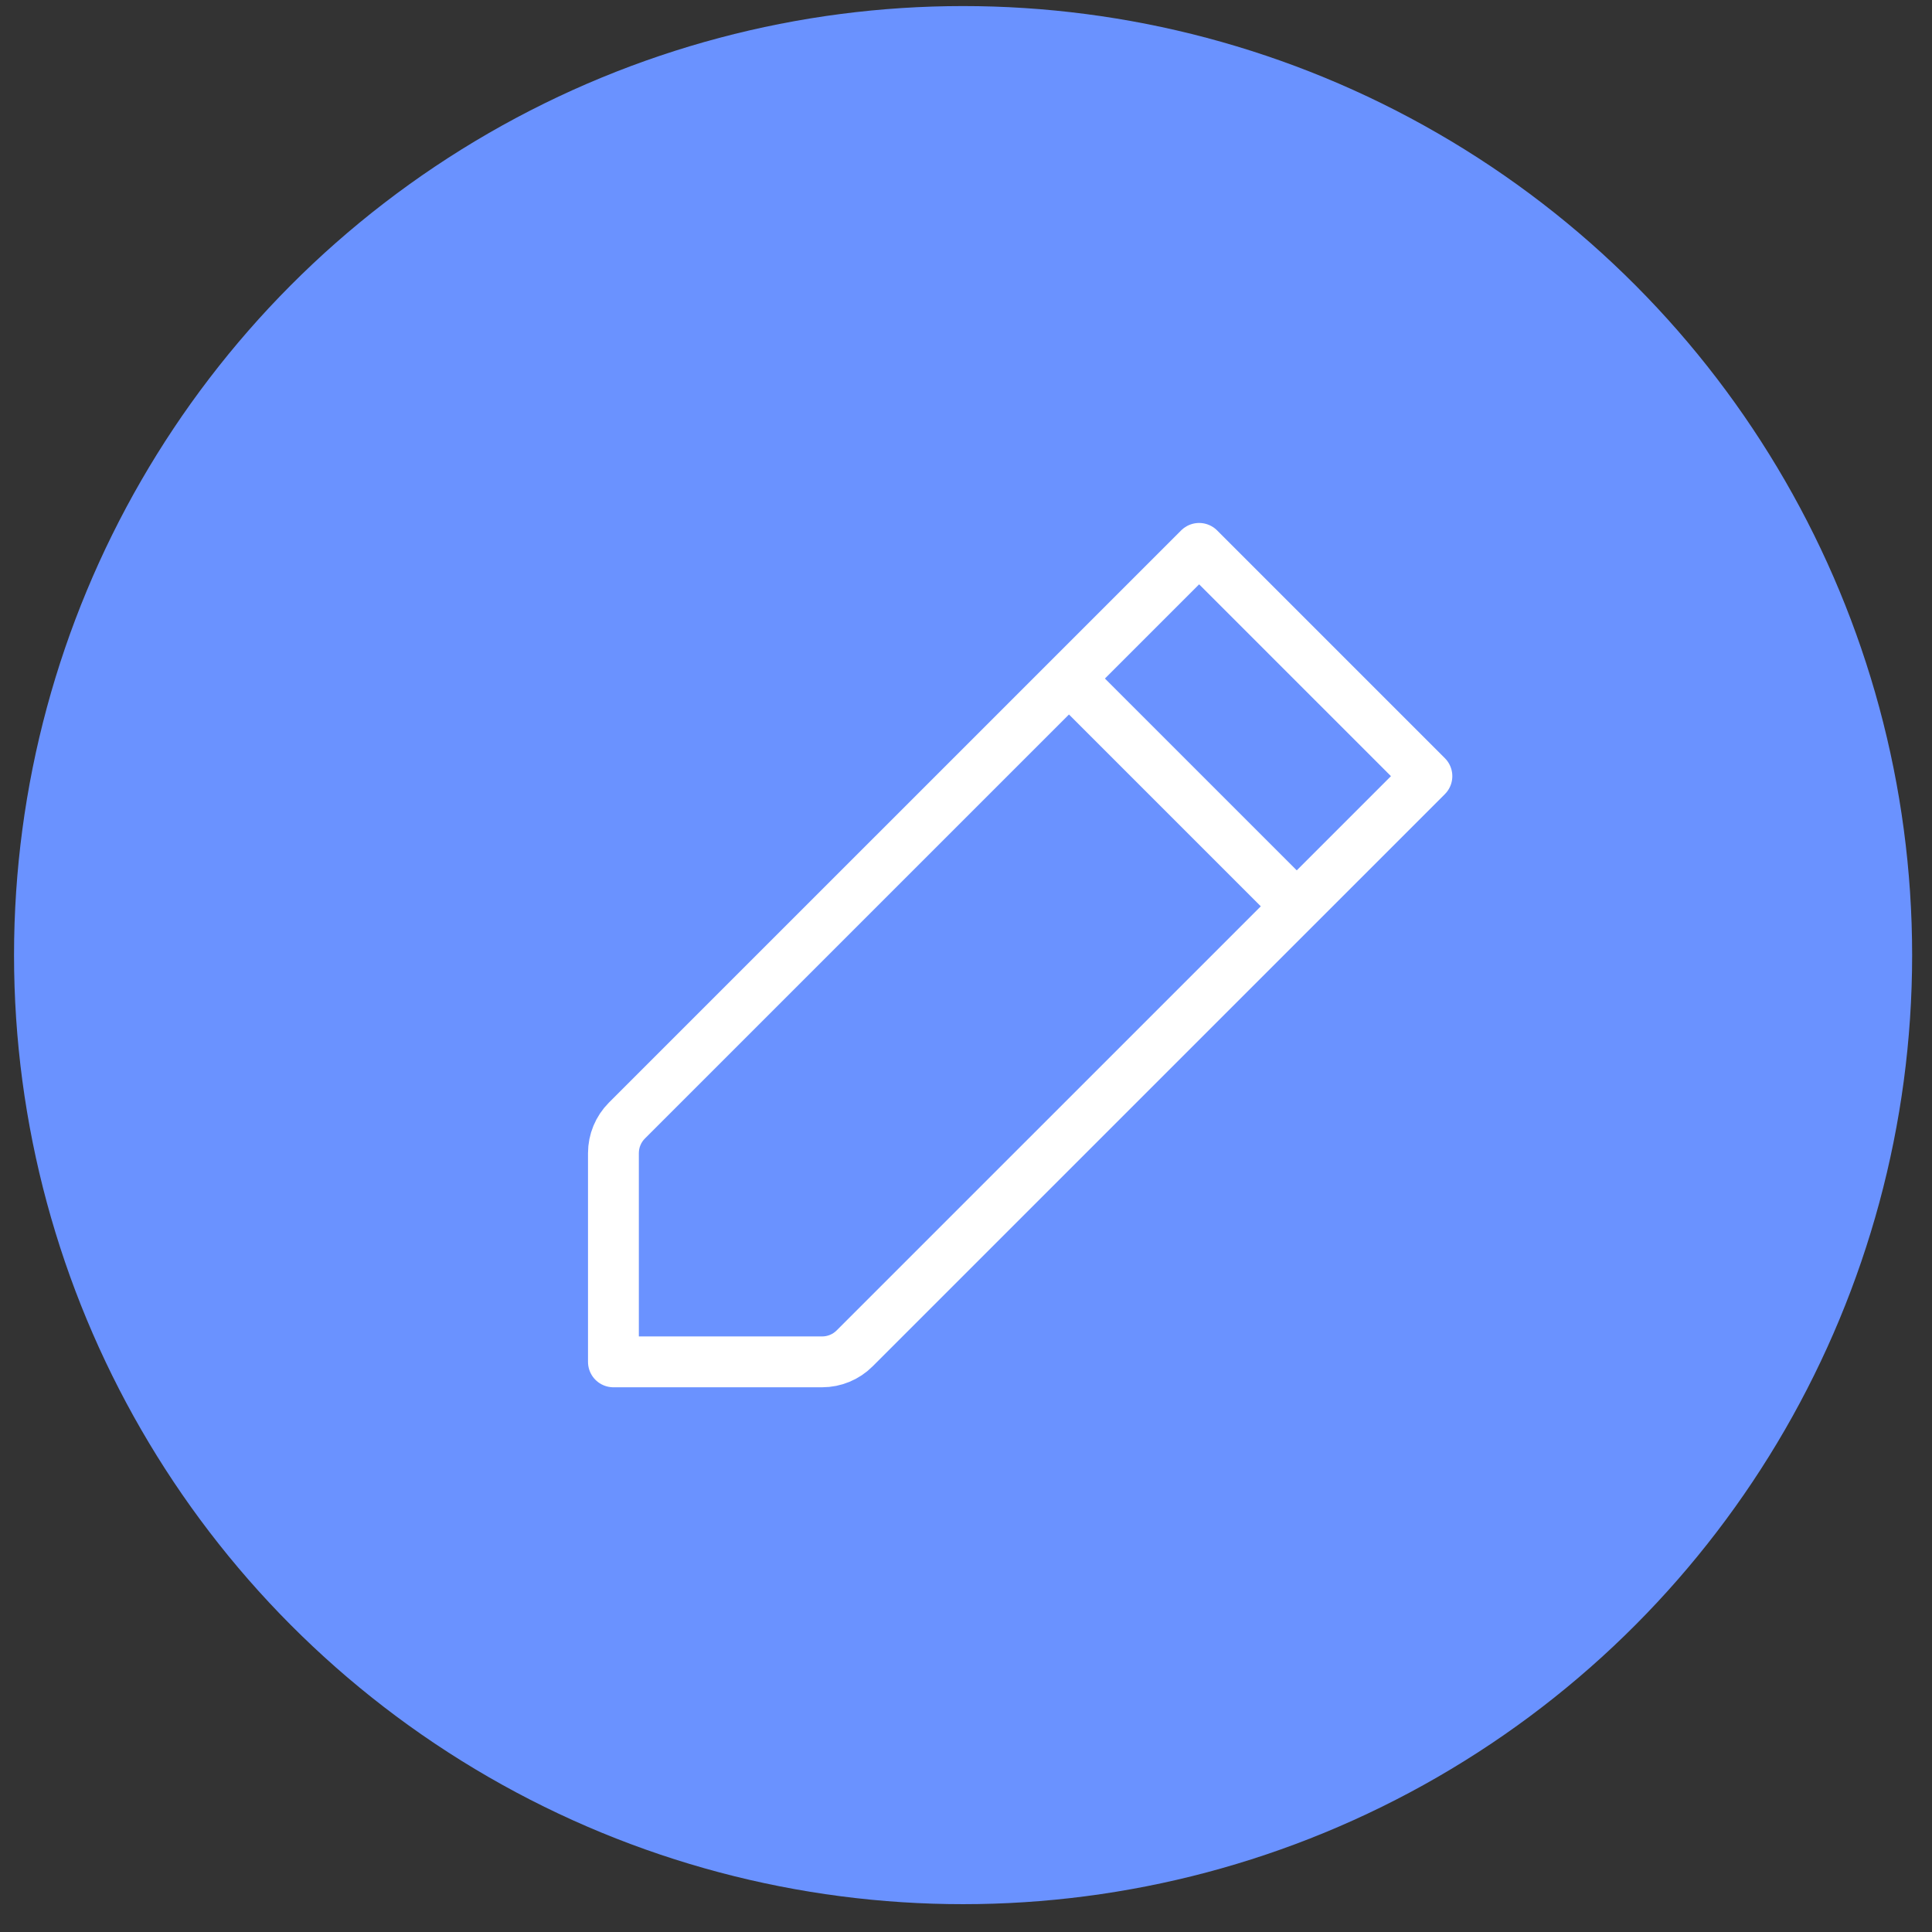 <svg width="57" height="57" viewBox="0 0 57 57" fill="none" xmlns="http://www.w3.org/2000/svg">
<rect x="0" y="0" width="57" height="57" fill="#333333" stroke="none"/>
<g id="Group 21">
<circle id="Ellipse 98" cx="28.414" cy="28.179" r="28" fill="#6A92FF"/>
<g id="&#240;&#159;&#166;&#134; icon &#34;edit pencil&#34;">
<g id="Vector">
<path d="M31.538 20.019L35.378 16.179L42.098 22.899L38.258 26.739M31.538 20.019L18.495 33.061C18.241 33.316 18.098 33.661 18.098 34.021V40.179H24.255C24.615 40.179 24.961 40.036 25.215 39.781L38.258 26.739M31.538 20.019L38.258 26.739L31.538 20.019Z" fill="#6A92FF"/>
<path d="M31.538 20.019L35.378 16.179L42.098 22.899L38.258 26.739M31.538 20.019L18.495 33.061C18.241 33.316 18.098 33.661 18.098 34.021V40.179H24.255C24.615 40.179 24.961 40.036 25.215 39.781L38.258 26.739M31.538 20.019L38.258 26.739" stroke="white" stroke-width="1.5" stroke-linecap="round" stroke-linejoin="round"/>
</g>
</g>
</g>
</svg>

